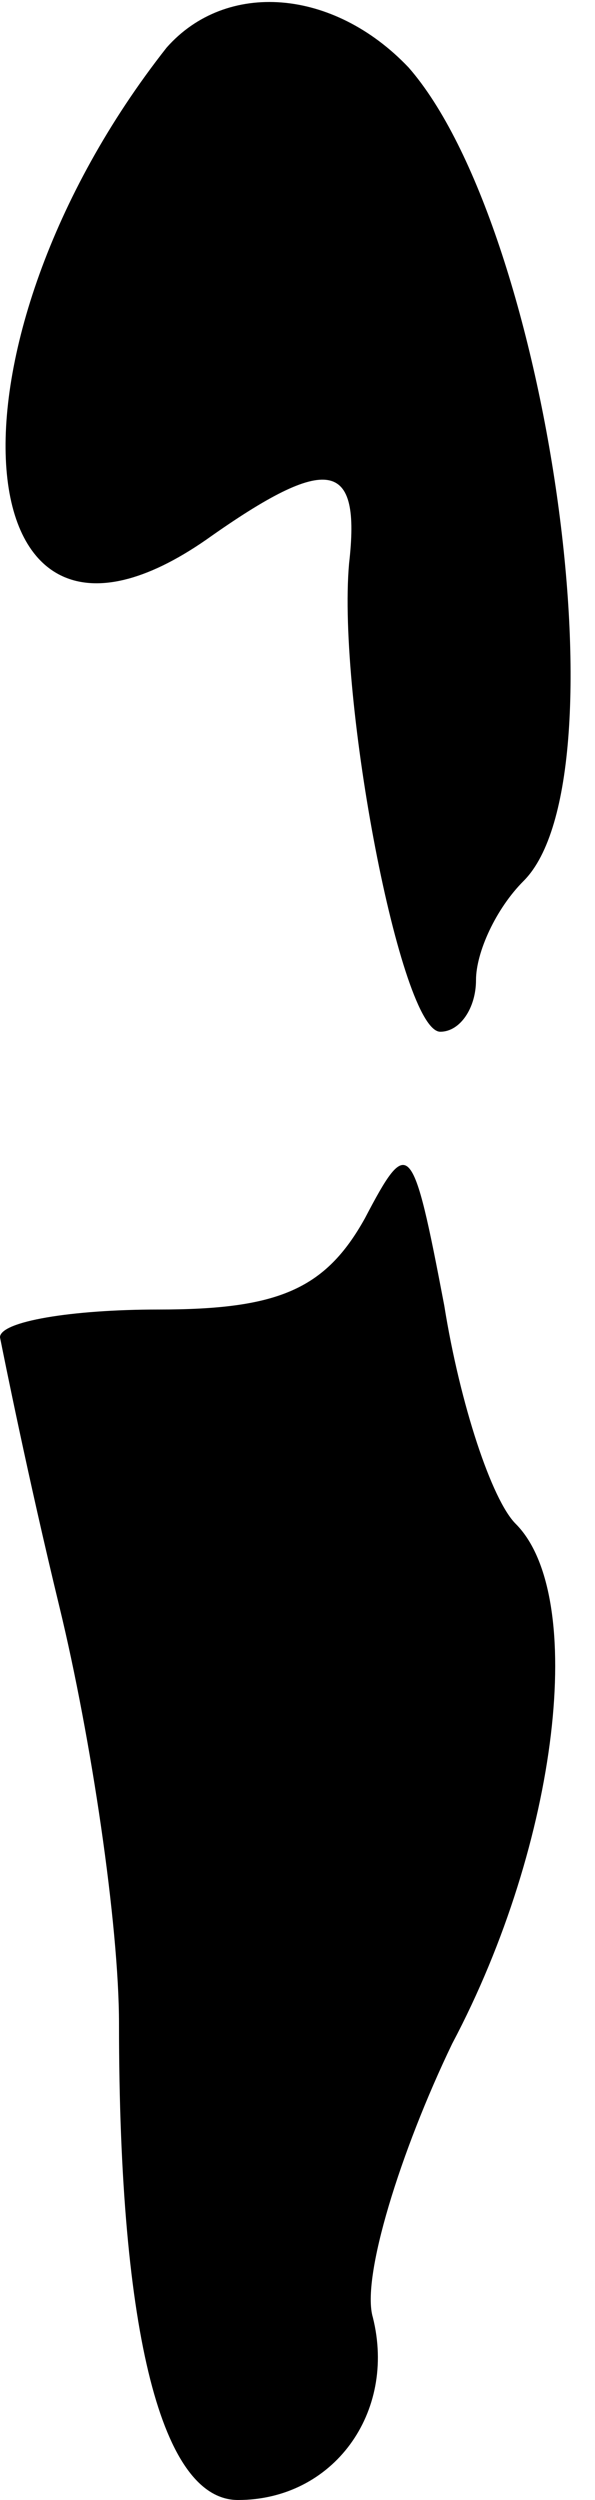 <?xml version="1.0" standalone="no"?>
<!DOCTYPE svg PUBLIC "-//W3C//DTD SVG 20010904//EN"
 "http://www.w3.org/TR/2001/REC-SVG-20010904/DTD/svg10.dtd">
<svg version="1.0" xmlns="http://www.w3.org/2000/svg"
 width="15pt" height="63pt" viewBox="0 0 15 63"
 preserveAspectRatio="xMidYMid meet">
<g transform="translate(0,63) scale(0.1,-0.1)"
fill="#000000" stroke="none">
<path fill="#000000" stroke="none" d="M42 618 c-59 -75 -52 -167 10 -124 31
22 39 20 36 -6 -3 -34 13 -118 23 -118 5 0 9 6 9 13 0 7 5 18 12 25 26 26 6
165 -29 205 -19 20 -46 22 -61 5z"/>
<path fill="#000000" stroke="none" d="M92 323 c-10 -18 -22 -23 -52 -23 -22
0 -40 -3 -40 -7 1 -5 7 -35 15 -68 8 -33 15 -80 15 -105 0 -79 11 -120 30
-120 24 0 40 22 34 46 -3 10 7 42 20 69 27 51 34 113 16 131 -6 6 -14 30 -18
55 -8 42 -9 43 -20 22z"/>
</g>
</svg>
